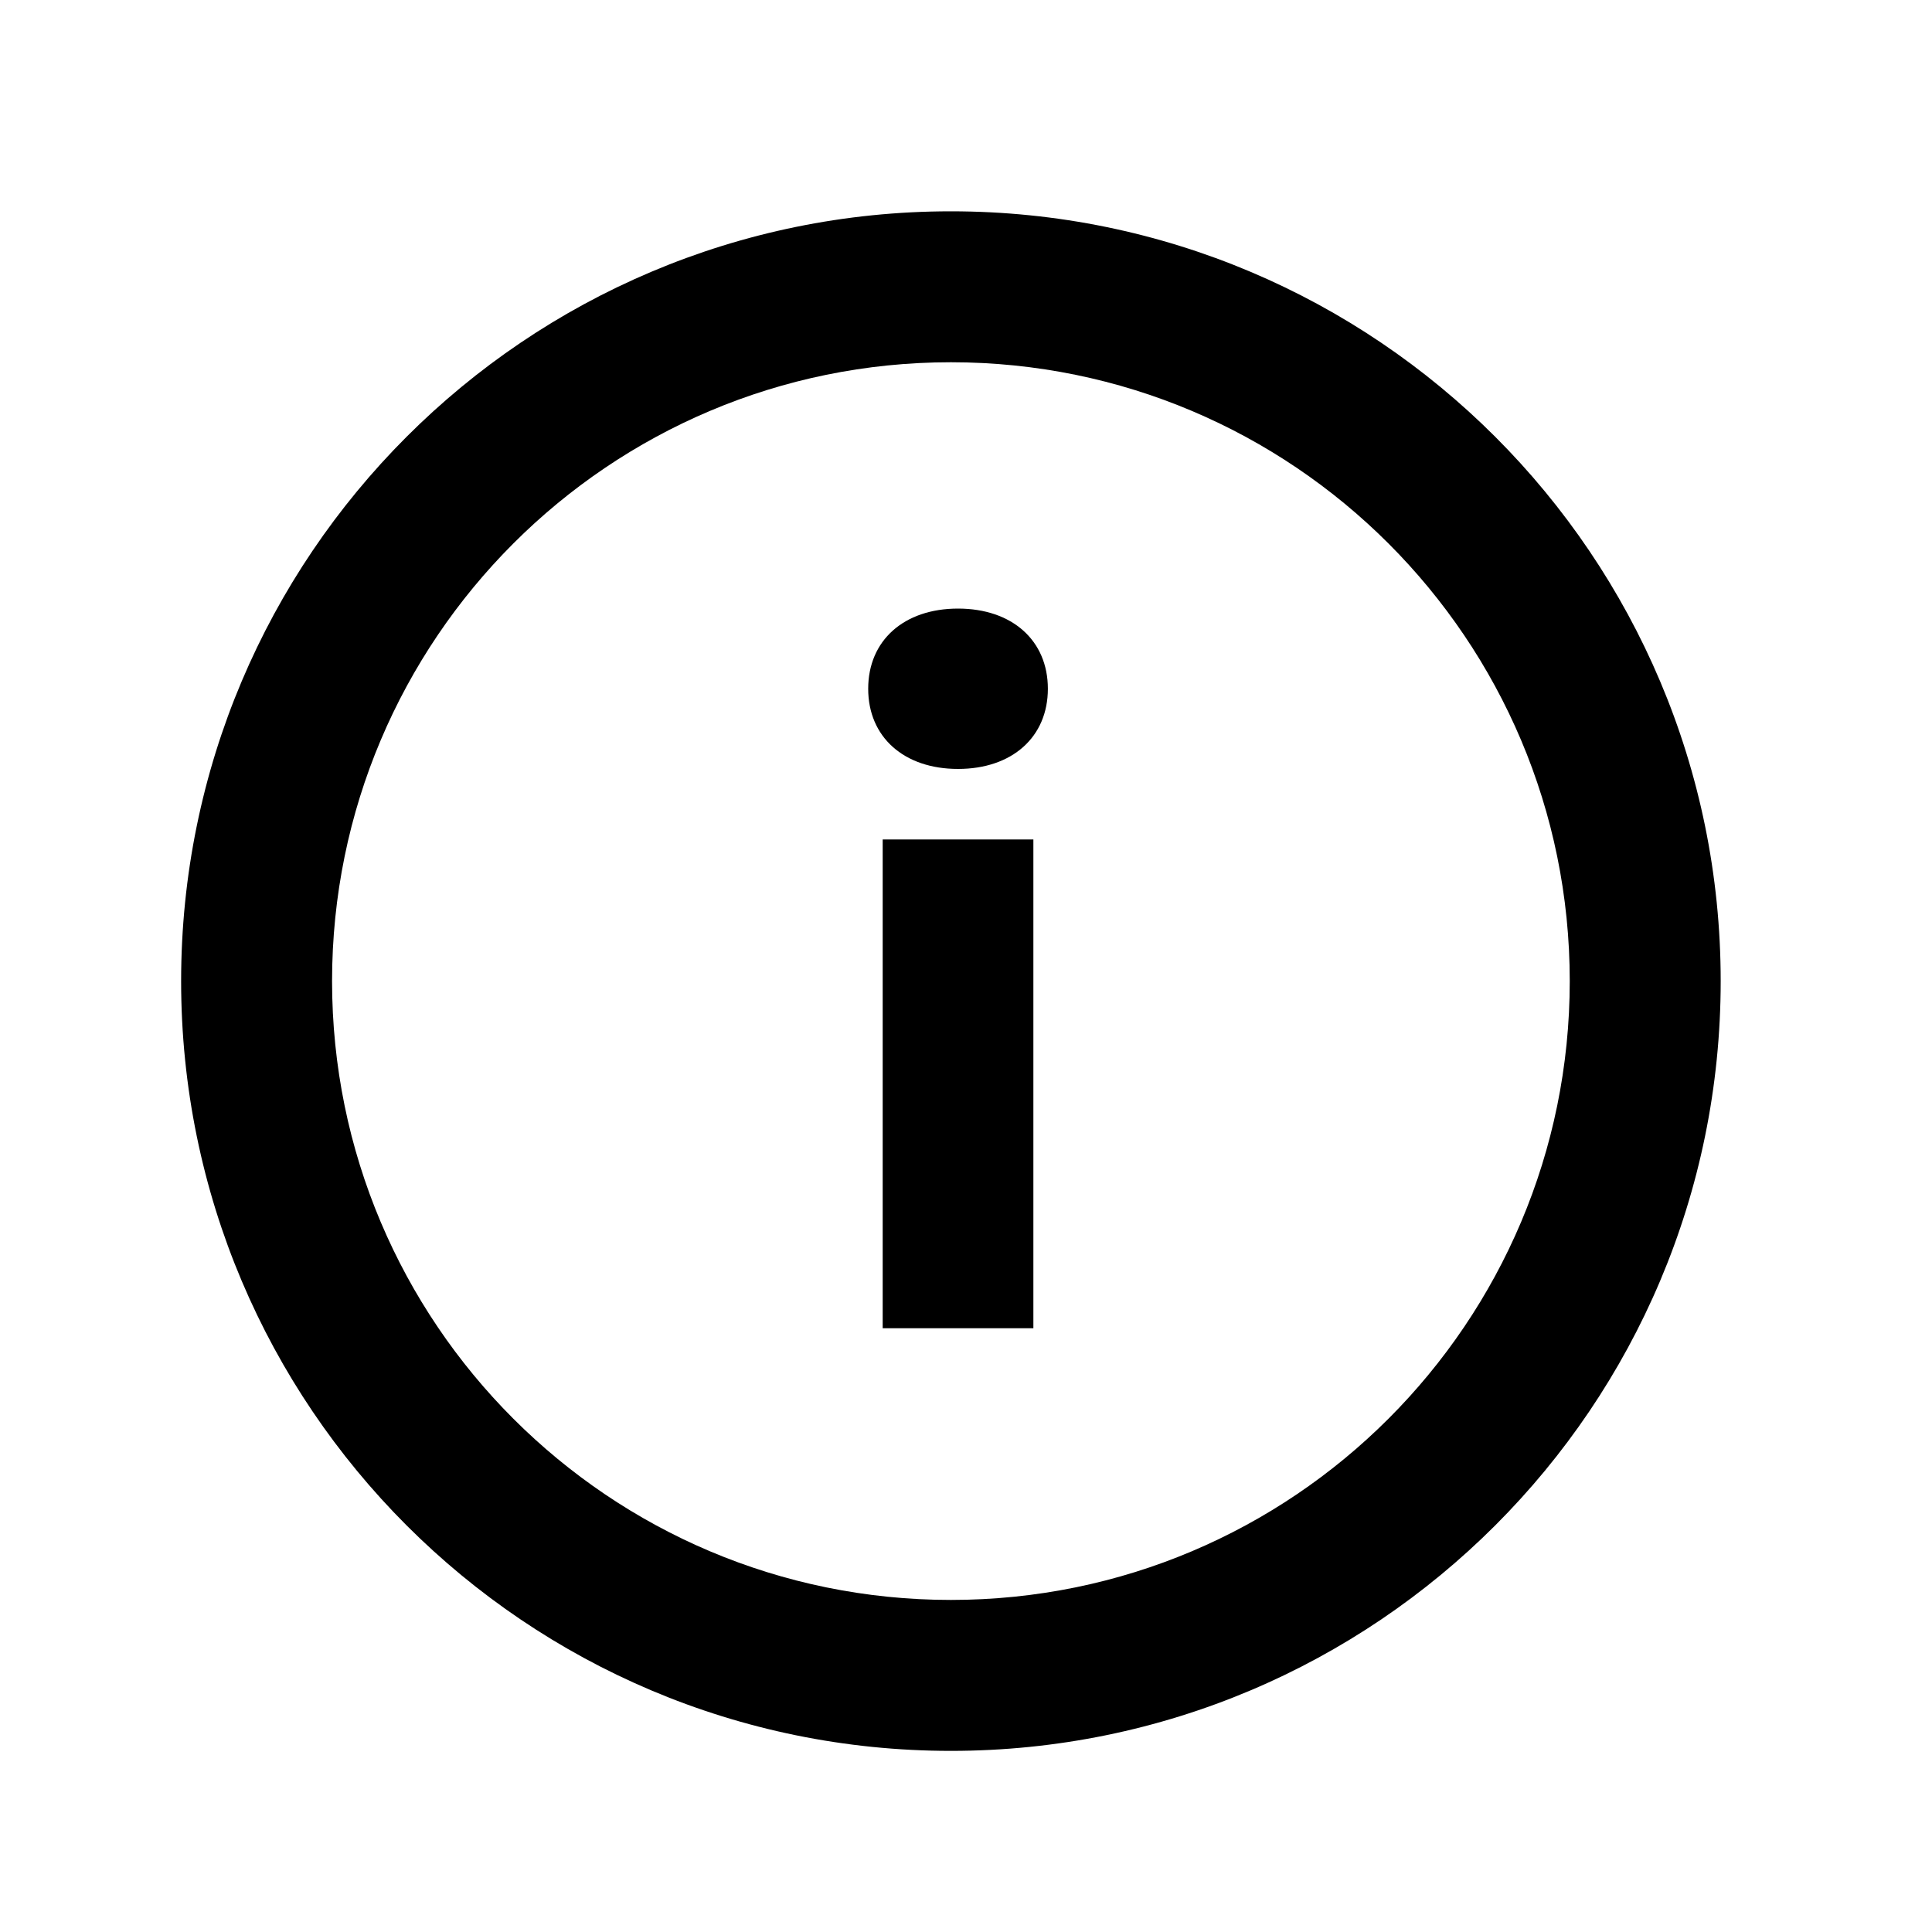 <svg width="64" height="64" viewBox="0 0 64 64" fill="none" xmlns="http://www.w3.org/2000/svg">
<path fill-rule="evenodd" clip-rule="evenodd" d="M31.5 53C42.822 53 52 43.822 52 32.5C52 21.178 42.822 12 31.5 12C20.178 12 11 21.178 11 32.5C11 43.822 20.178 53 31.5 53ZM31.5 58C45.583 58 57 46.583 57 32.5C57 18.417 45.583 7 31.5 7C17.417 7 6 18.417 6 32.5C6 46.583 17.417 58 31.5 58Z" fill="black" style="fill:black;fill-opacity:1;"/>
<path d="M31.736 25.472C29.944 25.472 28.76 24.416 28.76 22.816C28.76 21.216 29.944 20.16 31.736 20.16C33.528 20.16 34.712 21.216 34.712 22.816C34.712 24.416 33.528 25.472 31.736 25.472ZM29.24 44V27.808H34.232V44H29.24Z" fill="black" style="fill:black;fill-opacity:1;"/>
</svg>
